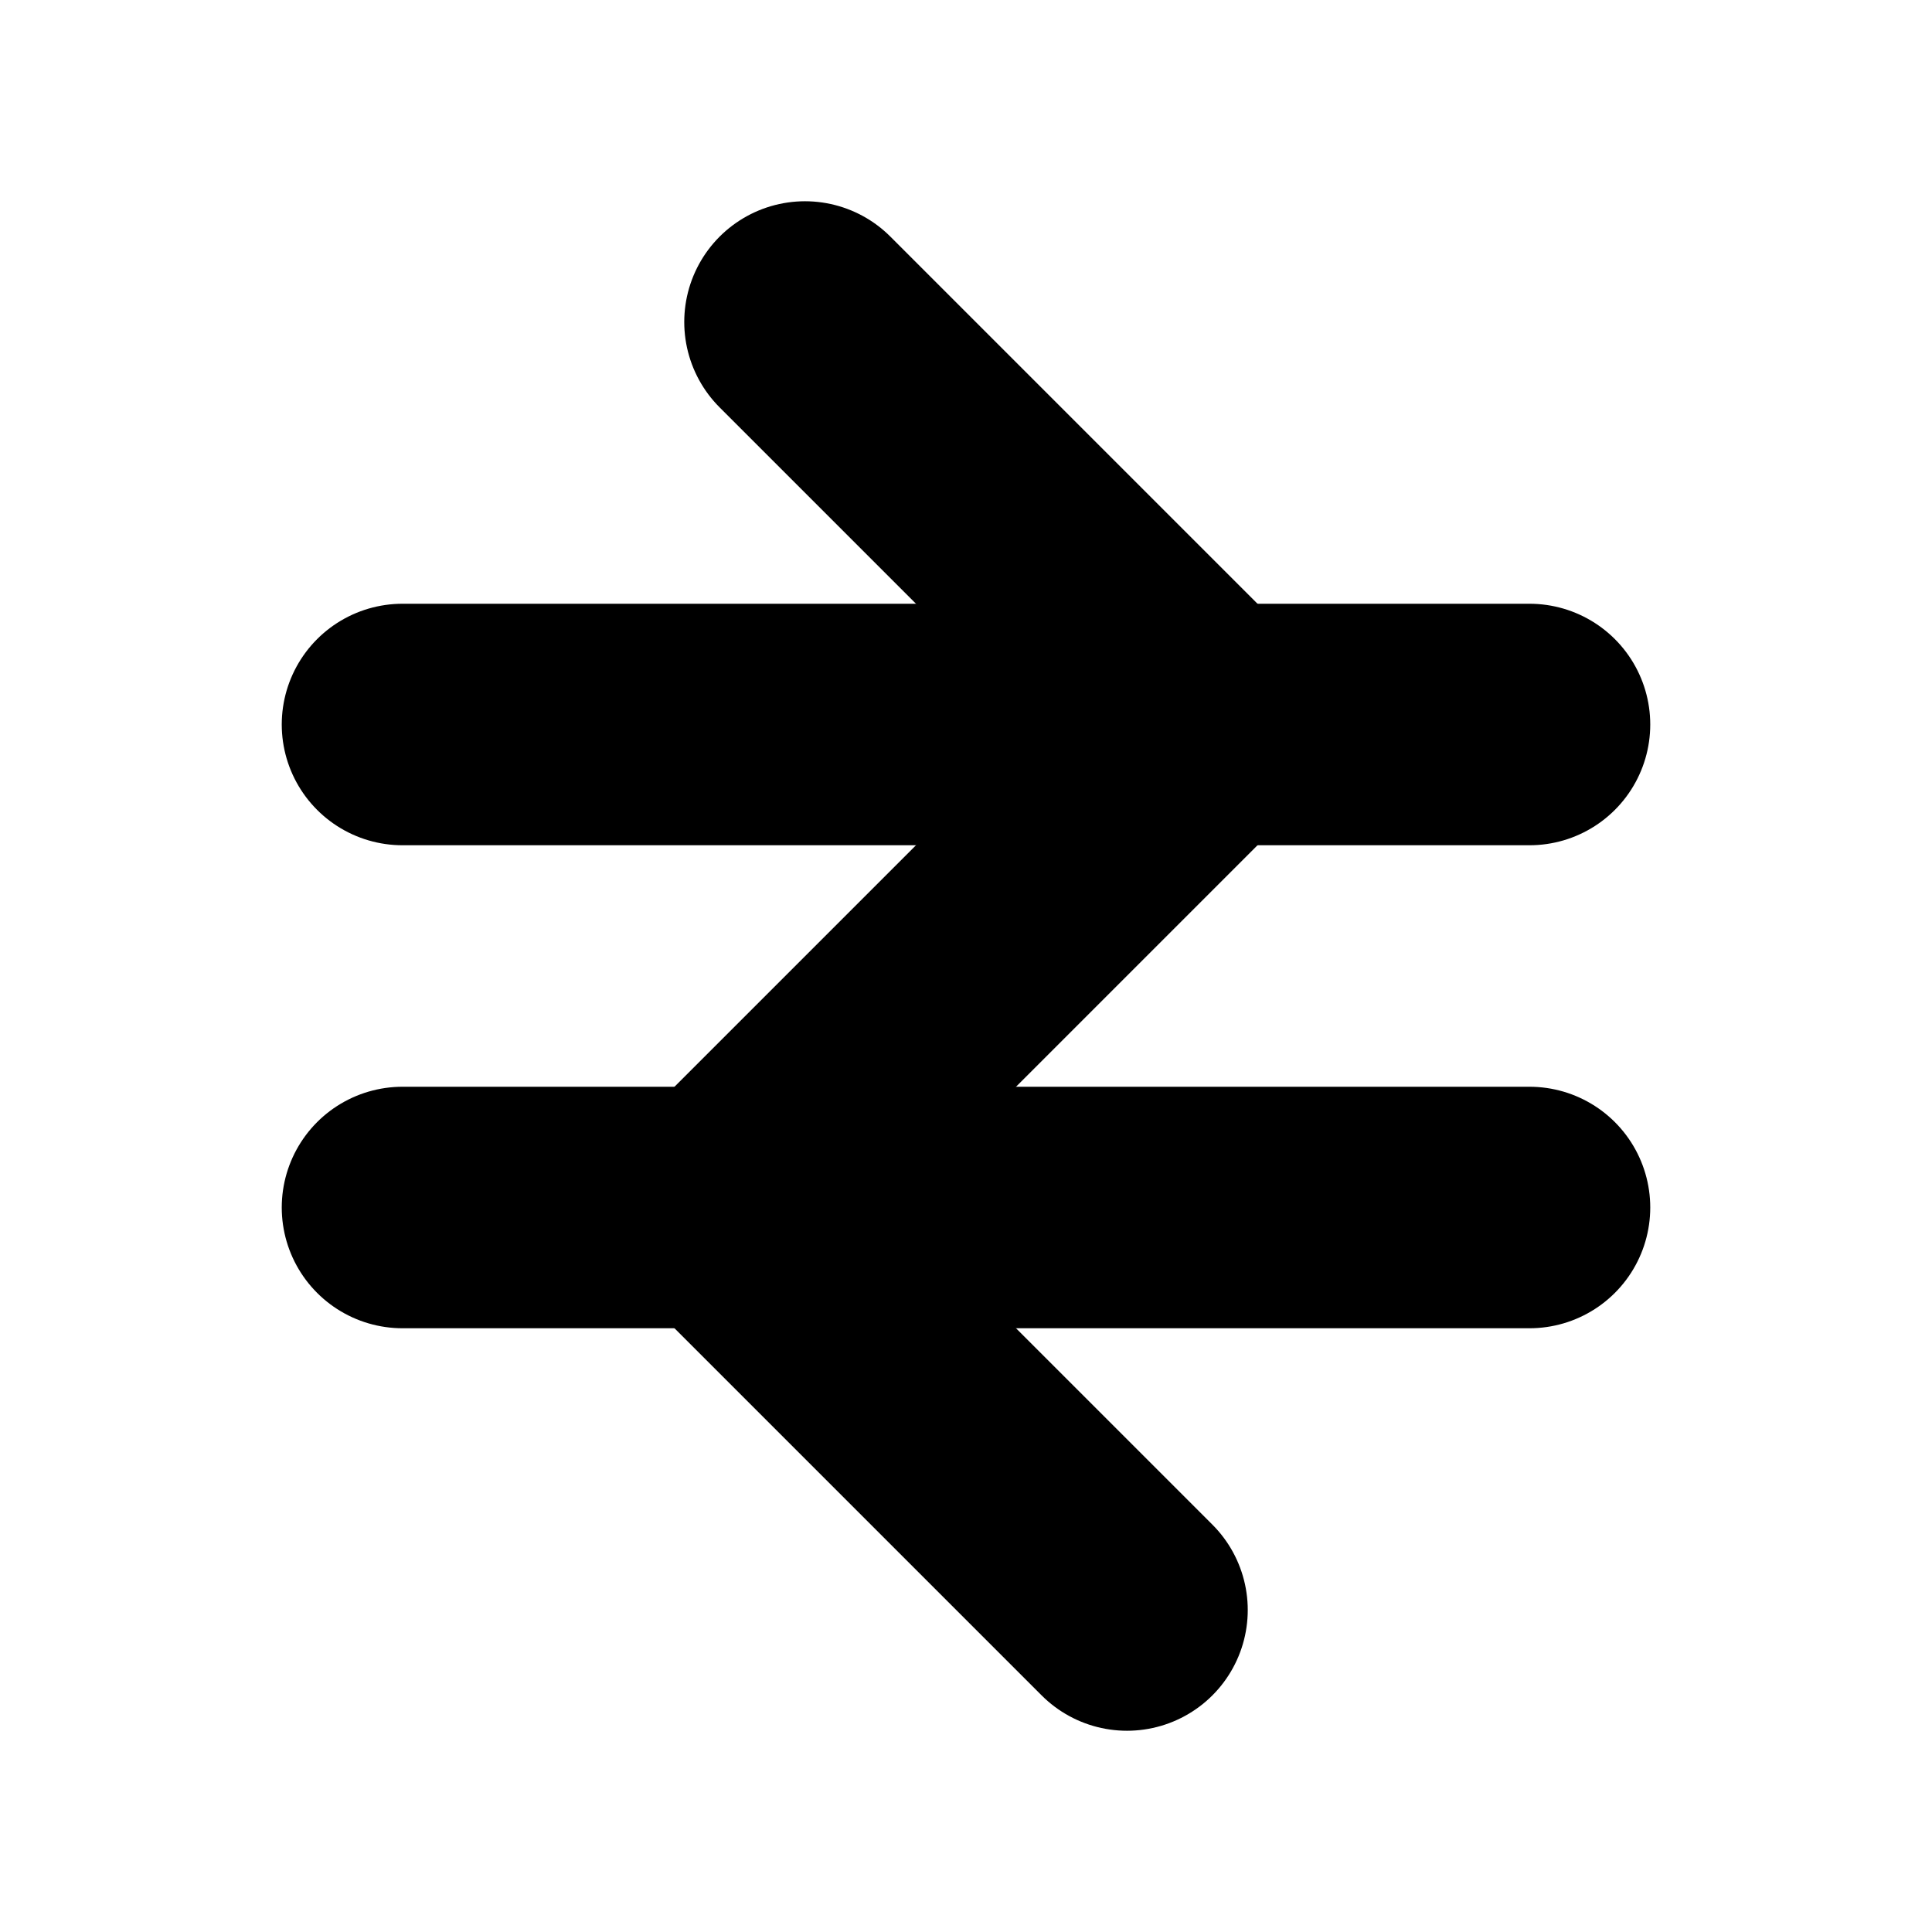 <!-- @license lucide-static v0.394.0 - ISC -->
<svg
    xmlns="http://www.w3.org/2000/svg"
    class="lucide lucide-rail-symbol"
    width="24"
    height="24"
    viewBox="0 0 24 24"
    fill="none"
    stroke="currentColor"
    stroke-width="3"
    stroke-linecap="round"
    stroke-linejoin="round"
>
    <path d="M5 15h14" />
    <path d="M5 9h14" />
    <path d="m14 20-5-5 6-6-5-5" />
</svg>
